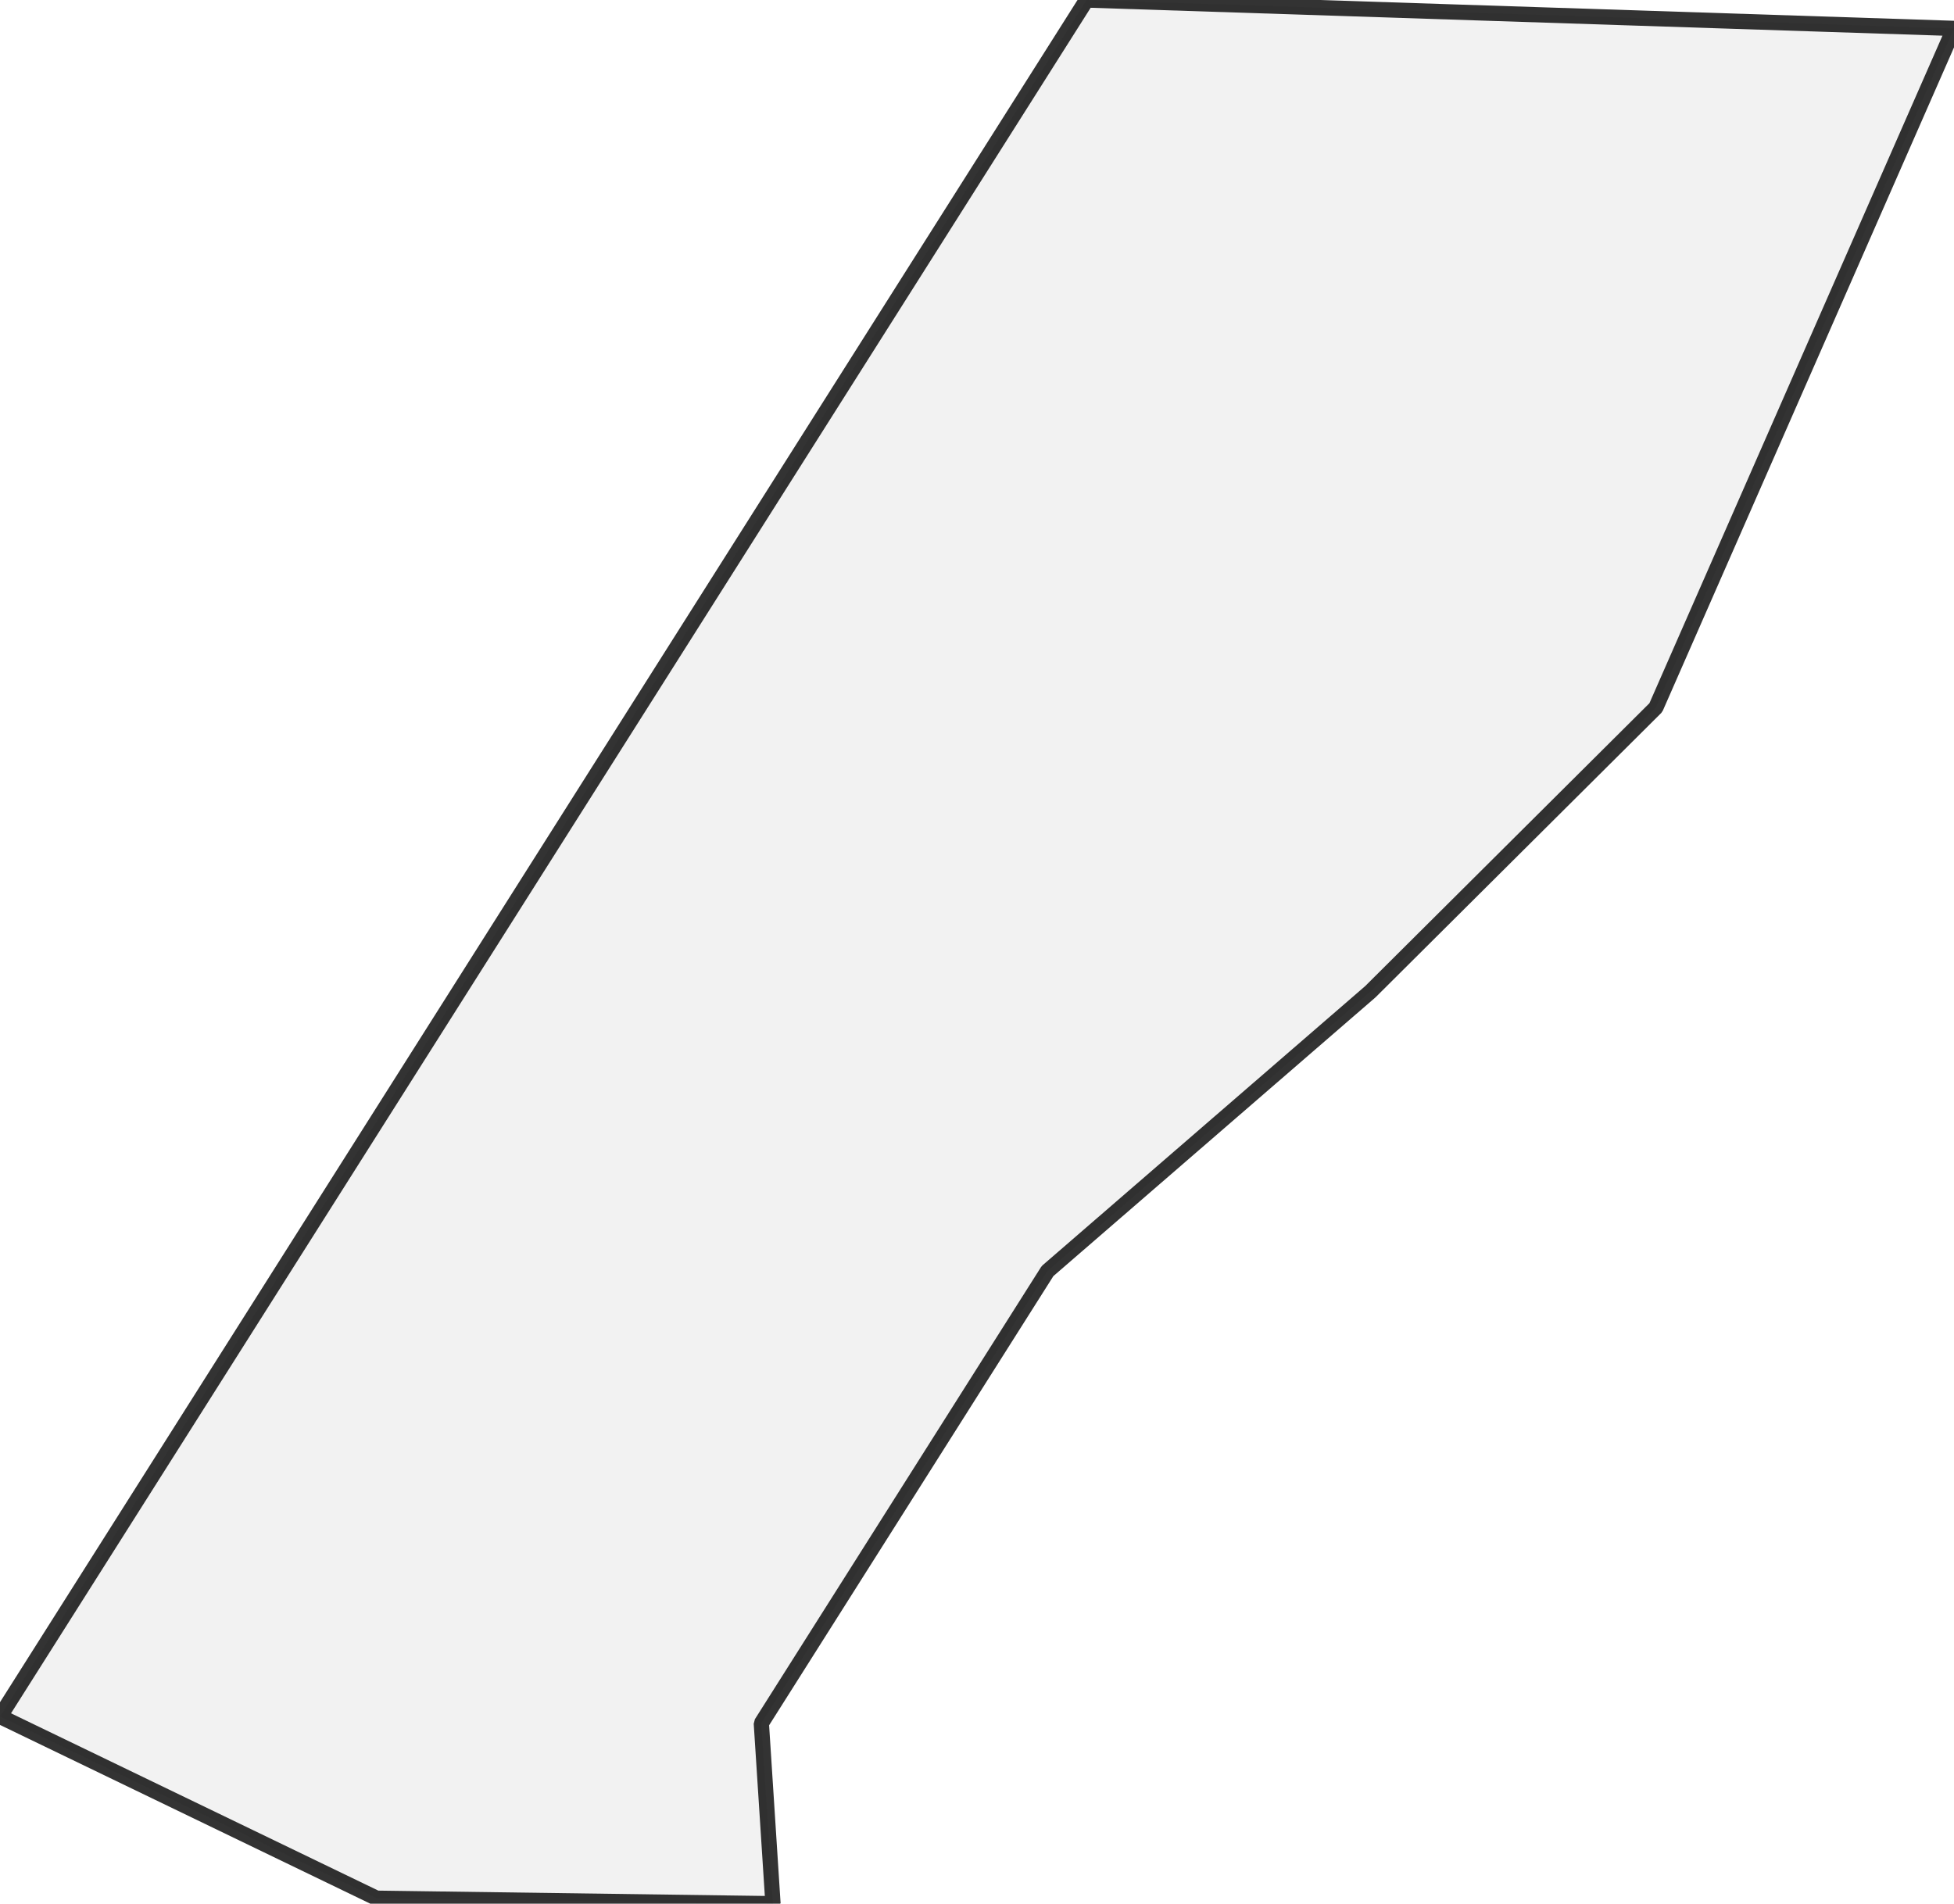 <?xml version="1.0" encoding="UTF-8" standalone="no"?>
<svg viewBox="0 0 256 249.407" xmlns="http://www.w3.org/2000/svg">
  <style>
    g.zone {
      fill: lightgray;
      stroke-width: 2;
      stroke-linecap: square;
      stroke-linejoin: bevel;
      stroke-miterlimit: 3;
      stroke-opacity: 0.8;
      stroke: black;
      fill-opacity: 0.3;
    }
  </style>
  <g class="zone" id="zone">
    <path d="M0,224.875 49.334,248.69 101.27,249.407 99.745,225.772 137.239,166.526 179.532,129.929 216.936,92.704 256,3.722 142.352,0 0,224.875Z"/>
  </g>
</svg>